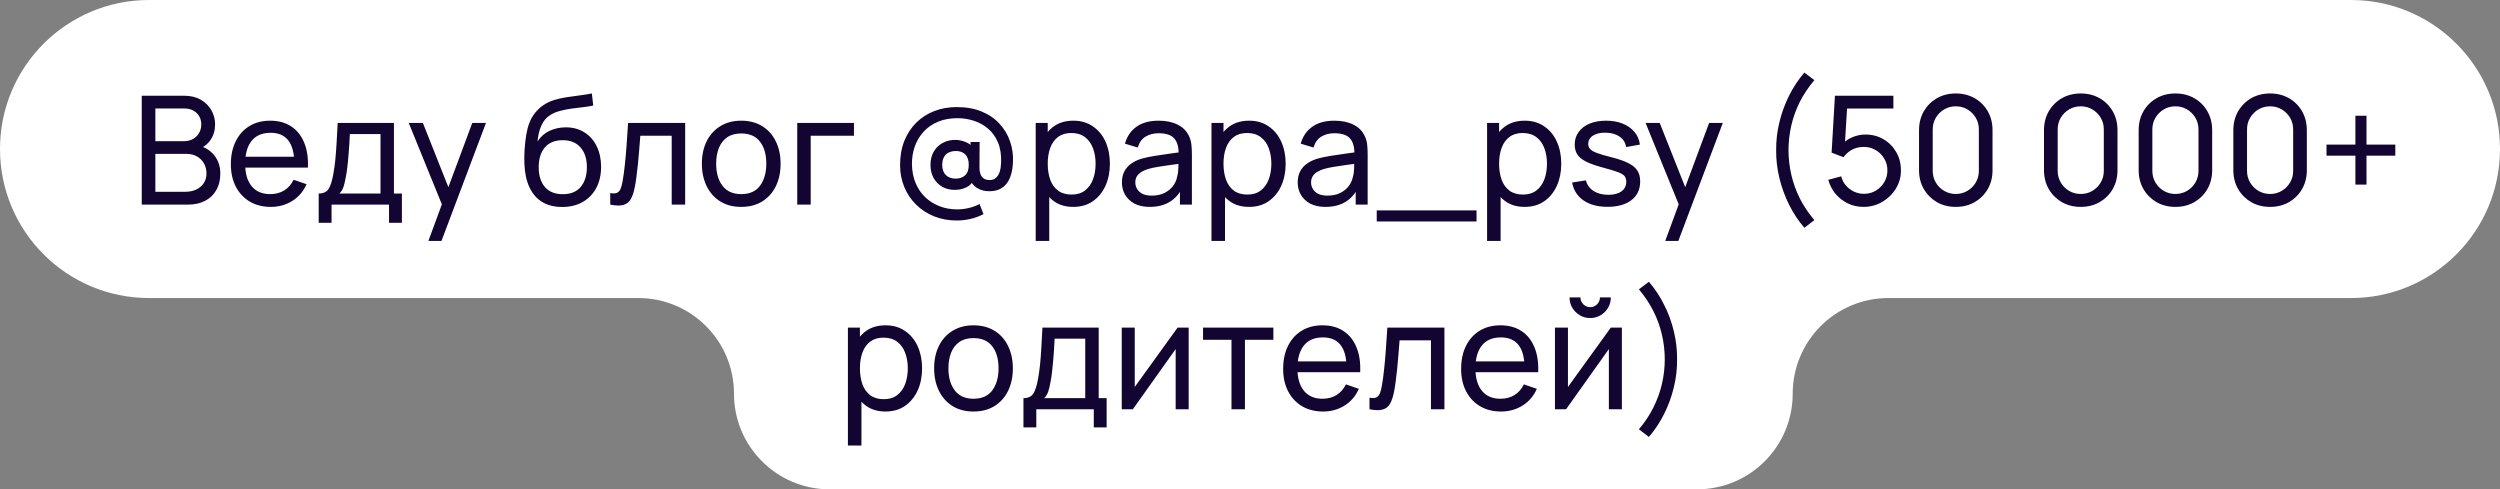 <?xml version="1.0" encoding="UTF-8"?> <svg xmlns="http://www.w3.org/2000/svg" width="281" height="55" viewBox="0 0 281 55" fill="none"><rect x="0" y="0" width="281" height="55" fill="#808080" stroke="none"/><path d="M0 16.75C0 7.499 7.499 0 16.75 0H264.25C273.501 0 281 7.499 281 16.75V16.75C281 26.001 273.501 33.5 264.25 33.5H212.25C206.313 33.5 201.5 38.313 201.5 44.25V44.25C201.5 50.187 196.687 55 190.75 55H93.25C87.313 55 82.5 50.187 82.5 44.25V44.25C82.5 38.313 77.687 33.5 71.75 33.5H16.75C7.499 33.5 0 26.001 0 16.75V16.75Z" fill="white"></path><path d="M15.933 23V10.76H20.701C21.432 10.76 22.055 10.91 22.571 11.21C23.093 11.511 23.489 11.908 23.761 12.4C24.039 12.888 24.178 13.415 24.178 13.982C24.178 14.645 24.008 15.225 23.668 15.724C23.328 16.223 22.869 16.566 22.291 16.753L22.274 16.336C23.061 16.546 23.673 16.931 24.11 17.492C24.546 18.053 24.764 18.722 24.764 19.498C24.764 20.212 24.617 20.83 24.322 21.351C24.033 21.872 23.614 22.277 23.064 22.567C22.52 22.855 21.874 23 21.126 23H15.933ZM17.463 21.555H20.837C21.291 21.555 21.696 21.473 22.053 21.308C22.41 21.139 22.69 20.901 22.894 20.595C23.104 20.288 23.209 19.92 23.209 19.489C23.209 19.076 23.115 18.705 22.928 18.376C22.747 18.047 22.489 17.787 22.155 17.594C21.826 17.396 21.444 17.297 21.007 17.297H17.463V21.555ZM17.463 15.868H20.684C21.047 15.868 21.373 15.792 21.662 15.639C21.956 15.48 22.189 15.259 22.359 14.976C22.534 14.693 22.622 14.361 22.622 13.982C22.622 13.454 22.444 13.024 22.087 12.69C21.73 12.355 21.262 12.188 20.684 12.188H17.463V15.868ZM30.436 23.255C29.535 23.255 28.747 23.057 28.073 22.66C27.404 22.258 26.883 21.7 26.509 20.985C26.135 20.266 25.948 19.427 25.948 18.47C25.948 17.466 26.132 16.599 26.501 15.868C26.869 15.132 27.382 14.565 28.039 14.168C28.702 13.766 29.478 13.565 30.368 13.565C31.292 13.565 32.077 13.777 32.723 14.203C33.374 14.627 33.862 15.234 34.185 16.021C34.513 16.809 34.655 17.747 34.61 18.835H33.08V18.291C33.063 17.163 32.833 16.322 32.391 15.767C31.949 15.206 31.292 14.925 30.419 14.925C29.484 14.925 28.773 15.225 28.286 15.826C27.798 16.427 27.555 17.288 27.555 18.41C27.555 19.492 27.798 20.331 28.286 20.926C28.773 21.521 29.467 21.819 30.368 21.819C30.974 21.819 31.501 21.68 31.949 21.402C32.397 21.124 32.748 20.725 33.003 20.203L34.457 20.705C34.1 21.515 33.561 22.144 32.842 22.592C32.128 23.034 31.326 23.255 30.436 23.255ZM27.045 18.835V17.619H33.828V18.835H27.045ZM35.822 25.04V21.75C36.338 21.75 36.706 21.583 36.927 21.249C37.148 20.909 37.327 20.351 37.462 19.575C37.553 19.087 37.627 18.566 37.684 18.011C37.74 17.455 37.788 16.837 37.828 16.157C37.873 15.472 37.916 14.693 37.956 13.82H44.279V21.75H45.172V25.04H43.727V23H37.267V25.04H35.822ZM38.151 21.75H42.767V15.069H39.324C39.307 15.472 39.284 15.894 39.256 16.336C39.228 16.772 39.194 17.209 39.154 17.645C39.12 18.081 39.078 18.495 39.026 18.886C38.981 19.271 38.927 19.617 38.865 19.923C38.791 20.348 38.706 20.708 38.61 21.003C38.514 21.297 38.361 21.547 38.151 21.75ZM48.153 27.08L49.929 22.252L49.955 23.68L45.943 13.82H47.532L50.678 21.75H50.133L53.083 13.82H54.621L49.623 27.08H48.153ZM63.16 23.264C62.293 23.258 61.554 23.071 60.942 22.703C60.33 22.328 59.854 21.782 59.514 21.062C59.174 20.342 58.984 19.461 58.944 18.419C58.922 17.937 58.927 17.407 58.961 16.829C59.001 16.251 59.063 15.696 59.148 15.163C59.239 14.63 59.352 14.191 59.488 13.845C59.641 13.432 59.857 13.049 60.134 12.698C60.418 12.341 60.735 12.046 61.086 11.814C61.443 11.57 61.843 11.38 62.285 11.245C62.727 11.108 63.189 11.004 63.67 10.93C64.158 10.851 64.645 10.783 65.132 10.726C65.62 10.664 66.084 10.59 66.526 10.505L66.679 11.865C66.368 11.933 65.999 11.992 65.574 12.043C65.149 12.089 64.707 12.143 64.248 12.205C63.795 12.267 63.359 12.355 62.939 12.469C62.526 12.576 62.169 12.726 61.868 12.919C61.426 13.185 61.086 13.585 60.848 14.117C60.616 14.645 60.474 15.237 60.423 15.894C60.775 15.35 61.231 14.95 61.792 14.695C62.353 14.441 62.951 14.313 63.585 14.313C64.407 14.313 65.115 14.506 65.71 14.891C66.305 15.271 66.761 15.795 67.079 16.463C67.402 17.132 67.563 17.894 67.563 18.75C67.563 19.657 67.382 20.45 67.019 21.13C66.657 21.81 66.144 22.337 65.481 22.711C64.823 23.085 64.05 23.269 63.16 23.264ZM63.254 21.827C64.143 21.827 64.818 21.552 65.277 21.003C65.736 20.447 65.965 19.71 65.965 18.793C65.965 17.852 65.727 17.112 65.251 16.574C64.775 16.03 64.107 15.758 63.245 15.758C62.373 15.758 61.704 16.03 61.239 16.574C60.78 17.112 60.551 17.852 60.551 18.793C60.551 19.739 60.783 20.481 61.248 21.02C61.712 21.558 62.381 21.827 63.254 21.827ZM68.59 23V21.7C68.93 21.762 69.187 21.75 69.363 21.666C69.544 21.575 69.677 21.419 69.763 21.198C69.853 20.971 69.927 20.688 69.984 20.348C70.08 19.81 70.162 19.209 70.23 18.546C70.304 17.883 70.369 17.158 70.425 16.37C70.488 15.577 70.544 14.727 70.596 13.82H77.013V23H75.5V15.257H71.972C71.939 15.778 71.896 16.313 71.845 16.863C71.8 17.413 71.751 17.948 71.701 18.47C71.65 18.985 71.593 19.467 71.531 19.915C71.474 20.357 71.412 20.739 71.344 21.062C71.236 21.617 71.086 22.062 70.893 22.396C70.7 22.725 70.423 22.938 70.06 23.034C69.697 23.136 69.207 23.125 68.59 23ZM83.31 23.255C82.398 23.255 81.61 23.048 80.947 22.634C80.29 22.221 79.783 21.648 79.426 20.918C79.069 20.186 78.89 19.348 78.89 18.401C78.89 17.438 79.072 16.594 79.434 15.868C79.797 15.143 80.31 14.579 80.973 14.177C81.636 13.769 82.415 13.565 83.31 13.565C84.228 13.565 85.019 13.772 85.682 14.185C86.345 14.594 86.852 15.163 87.203 15.894C87.56 16.619 87.739 17.455 87.739 18.401C87.739 19.359 87.56 20.203 87.203 20.934C86.846 21.66 86.336 22.229 85.673 22.643C85.01 23.051 84.223 23.255 83.31 23.255ZM83.31 21.819C84.262 21.819 84.971 21.501 85.435 20.866C85.9 20.232 86.132 19.41 86.132 18.401C86.132 17.364 85.897 16.54 85.427 15.928C84.957 15.31 84.251 15.002 83.31 15.002C82.67 15.002 82.143 15.146 81.729 15.435C81.316 15.724 81.007 16.123 80.803 16.634C80.599 17.143 80.497 17.733 80.497 18.401C80.497 19.433 80.735 20.26 81.211 20.884C81.687 21.507 82.387 21.819 83.31 21.819ZM89.61 23V13.82H95.985V15.257H91.123V23H89.61ZM107.527 24.785C106.615 24.785 105.77 24.629 104.994 24.317C104.223 24.006 103.552 23.57 102.98 23.009C102.407 22.448 101.962 21.787 101.645 21.028C101.328 20.269 101.169 19.444 101.169 18.555C101.169 17.546 101.328 16.642 101.645 15.843C101.968 15.038 102.416 14.353 102.988 13.786C103.566 13.219 104.24 12.786 105.011 12.486C105.787 12.185 106.629 12.035 107.536 12.035C108.612 12.035 109.553 12.205 110.358 12.545C111.162 12.879 111.828 13.338 112.355 13.922C112.888 14.5 113.279 15.155 113.528 15.886C113.783 16.616 113.894 17.379 113.86 18.172C113.82 19.254 113.579 20.079 113.137 20.645C112.695 21.212 112.046 21.495 111.191 21.495C110.692 21.495 110.244 21.379 109.848 21.147C109.451 20.915 109.182 20.58 109.04 20.144L109.491 20.178C109.275 20.597 108.969 20.898 108.573 21.079C108.176 21.255 107.765 21.343 107.34 21.343C106.796 21.343 106.317 21.226 105.904 20.994C105.496 20.756 105.173 20.427 104.935 20.008C104.702 19.583 104.586 19.093 104.586 18.538C104.586 17.959 104.708 17.461 104.952 17.041C105.195 16.622 105.527 16.299 105.946 16.073C106.365 15.84 106.839 15.724 107.366 15.724C107.734 15.724 108.116 15.8 108.513 15.954C108.91 16.107 109.216 16.339 109.431 16.651L109.091 17.058V15.962H110.111L110.094 18.869C110.094 19.294 110.185 19.628 110.366 19.872C110.553 20.116 110.842 20.238 111.233 20.238C111.533 20.238 111.774 20.152 111.956 19.983C112.143 19.812 112.281 19.58 112.372 19.285C112.463 18.985 112.514 18.637 112.525 18.24C112.553 17.367 112.434 16.619 112.168 15.996C111.902 15.373 111.531 14.86 111.055 14.457C110.584 14.055 110.052 13.761 109.457 13.573C108.867 13.381 108.255 13.284 107.621 13.284C106.799 13.284 106.068 13.418 105.428 13.684C104.793 13.95 104.255 14.324 103.813 14.806C103.376 15.282 103.045 15.837 102.818 16.472C102.597 17.107 102.492 17.792 102.504 18.529C102.521 19.271 102.657 19.951 102.912 20.569C103.167 21.181 103.521 21.708 103.974 22.15C104.433 22.592 104.969 22.932 105.581 23.17C106.198 23.414 106.87 23.535 107.595 23.535C108.037 23.535 108.476 23.482 108.913 23.374C109.355 23.266 109.751 23.119 110.103 22.932L110.545 24.071C110.08 24.309 109.593 24.488 109.083 24.607C108.573 24.726 108.054 24.785 107.527 24.785ZM107.425 20.076C107.85 20.076 108.199 19.954 108.471 19.71C108.748 19.467 108.887 19.073 108.887 18.529C108.887 18.013 108.76 17.625 108.505 17.364C108.25 17.104 107.901 16.974 107.459 16.974C106.949 16.974 106.561 17.112 106.295 17.39C106.034 17.662 105.904 18.042 105.904 18.529C105.904 19.022 106.04 19.404 106.312 19.677C106.584 19.943 106.955 20.076 107.425 20.076ZM120.638 23.255C119.777 23.255 119.051 23.043 118.462 22.617C117.873 22.187 117.425 21.606 117.119 20.875C116.819 20.138 116.668 19.314 116.668 18.401C116.668 17.478 116.819 16.651 117.119 15.919C117.425 15.188 117.873 14.613 118.462 14.194C119.057 13.775 119.785 13.565 120.646 13.565C121.496 13.565 122.227 13.777 122.839 14.203C123.457 14.622 123.93 15.197 124.259 15.928C124.588 16.659 124.752 17.483 124.752 18.401C124.752 19.32 124.588 20.144 124.259 20.875C123.93 21.606 123.457 22.187 122.839 22.617C122.227 23.043 121.494 23.255 120.638 23.255ZM116.413 27.08V13.82H117.765V20.578H117.935V27.08H116.413ZM120.451 21.869C121.057 21.869 121.559 21.716 121.955 21.41C122.352 21.105 122.65 20.691 122.848 20.169C123.046 19.642 123.145 19.053 123.145 18.401C123.145 17.756 123.046 17.172 122.848 16.651C122.655 16.129 122.355 15.716 121.947 15.409C121.545 15.104 121.032 14.95 120.408 14.95C119.813 14.95 119.32 15.098 118.929 15.393C118.538 15.681 118.247 16.087 118.054 16.608C117.861 17.124 117.765 17.721 117.765 18.401C117.765 19.07 117.858 19.668 118.045 20.195C118.238 20.716 118.533 21.127 118.929 21.427C119.326 21.722 119.833 21.869 120.451 21.869ZM129.225 23.255C128.539 23.255 127.964 23.13 127.499 22.881C127.04 22.626 126.692 22.292 126.454 21.878C126.221 21.464 126.105 21.011 126.105 20.518C126.105 20.036 126.196 19.62 126.377 19.268C126.564 18.912 126.825 18.617 127.159 18.384C127.494 18.146 127.893 17.959 128.358 17.823C128.794 17.704 129.281 17.602 129.82 17.517C130.364 17.427 130.913 17.345 131.469 17.271C132.024 17.197 132.543 17.127 133.024 17.058L132.48 17.373C132.497 16.557 132.333 15.954 131.987 15.562C131.647 15.171 131.058 14.976 130.219 14.976C129.664 14.976 129.177 15.104 128.757 15.358C128.344 15.608 128.052 16.016 127.882 16.582L126.445 16.149C126.666 15.344 127.094 14.713 127.729 14.254C128.363 13.794 129.199 13.565 130.236 13.565C131.069 13.565 131.783 13.715 132.378 14.015C132.979 14.31 133.41 14.758 133.67 15.358C133.801 15.642 133.883 15.951 133.917 16.285C133.951 16.614 133.968 16.959 133.968 17.322V23H132.625V20.799L132.939 21.003C132.594 21.745 132.109 22.306 131.486 22.686C130.868 23.065 130.114 23.255 129.225 23.255ZM129.454 21.988C129.998 21.988 130.469 21.892 130.865 21.7C131.268 21.501 131.591 21.243 131.834 20.926C132.078 20.603 132.237 20.252 132.31 19.872C132.395 19.589 132.441 19.274 132.446 18.928C132.458 18.577 132.463 18.308 132.463 18.121L132.99 18.351C132.497 18.419 132.013 18.484 131.537 18.546C131.061 18.608 130.61 18.676 130.185 18.75C129.76 18.818 129.378 18.9 129.038 18.997C128.788 19.076 128.553 19.178 128.332 19.302C128.117 19.427 127.941 19.589 127.805 19.787C127.675 19.98 127.61 20.221 127.61 20.509C127.61 20.759 127.672 20.997 127.797 21.224C127.927 21.45 128.125 21.634 128.392 21.776C128.664 21.918 129.018 21.988 129.454 21.988ZM140.394 23.255C139.532 23.255 138.807 23.043 138.218 22.617C137.628 22.187 137.181 21.606 136.875 20.875C136.574 20.138 136.424 19.314 136.424 18.401C136.424 17.478 136.574 16.651 136.875 15.919C137.181 15.188 137.628 14.613 138.218 14.194C138.813 13.775 139.541 13.565 140.402 13.565C141.252 13.565 141.983 13.777 142.595 14.203C143.213 14.622 143.686 15.197 144.015 15.928C144.343 16.659 144.508 17.483 144.508 18.401C144.508 19.32 144.343 20.144 144.015 20.875C143.686 21.606 143.213 22.187 142.595 22.617C141.983 23.043 141.249 23.255 140.394 23.255ZM136.169 27.08V13.82H137.521V20.578H137.691V27.08H136.169ZM140.207 21.869C140.813 21.869 141.315 21.716 141.711 21.41C142.108 21.105 142.405 20.691 142.604 20.169C142.802 19.642 142.901 19.053 142.901 18.401C142.901 17.756 142.802 17.172 142.604 16.651C142.411 16.129 142.111 15.716 141.703 15.409C141.3 15.104 140.788 14.95 140.164 14.95C139.569 14.95 139.076 15.098 138.685 15.393C138.294 15.681 138.002 16.087 137.81 16.608C137.617 17.124 137.521 17.721 137.521 18.401C137.521 19.07 137.614 19.668 137.801 20.195C137.994 20.716 138.289 21.127 138.685 21.427C139.082 21.722 139.589 21.869 140.207 21.869ZM148.981 23.255C148.295 23.255 147.72 23.13 147.255 22.881C146.796 22.626 146.448 22.292 146.21 21.878C145.977 21.464 145.861 21.011 145.861 20.518C145.861 20.036 145.952 19.62 146.133 19.268C146.32 18.912 146.581 18.617 146.915 18.384C147.249 18.146 147.649 17.959 148.114 17.823C148.55 17.704 149.037 17.602 149.576 17.517C150.12 17.427 150.669 17.345 151.225 17.271C151.78 17.197 152.298 17.127 152.78 17.058L152.236 17.373C152.253 16.557 152.089 15.954 151.743 15.562C151.403 15.171 150.814 14.976 149.975 14.976C149.42 14.976 148.932 15.104 148.513 15.358C148.099 15.608 147.808 16.016 147.638 16.582L146.201 16.149C146.422 15.344 146.85 14.713 147.485 14.254C148.119 13.794 148.955 13.565 149.992 13.565C150.825 13.565 151.539 13.715 152.134 14.015C152.735 14.31 153.165 14.758 153.426 15.358C153.556 15.642 153.639 15.951 153.673 16.285C153.707 16.614 153.724 16.959 153.724 17.322V23H152.381V20.799L152.695 21.003C152.349 21.745 151.865 22.306 151.242 22.686C150.624 23.065 149.87 23.255 148.981 23.255ZM149.21 21.988C149.754 21.988 150.224 21.892 150.621 21.7C151.023 21.501 151.346 21.243 151.59 20.926C151.834 20.603 151.992 20.252 152.066 19.872C152.151 19.589 152.196 19.274 152.202 18.928C152.213 18.577 152.219 18.308 152.219 18.121L152.746 18.351C152.253 18.419 151.769 18.484 151.293 18.546C150.817 18.608 150.366 18.676 149.941 18.75C149.516 18.818 149.134 18.9 148.794 18.997C148.544 19.076 148.309 19.178 148.088 19.302C147.873 19.427 147.697 19.589 147.561 19.787C147.431 19.98 147.366 20.221 147.366 20.509C147.366 20.759 147.428 20.997 147.553 21.224C147.683 21.45 147.881 21.634 148.148 21.776C148.42 21.918 148.774 21.988 149.21 21.988ZM154.744 24.895V23.646H165.964V24.895H154.744ZM171.372 23.255C170.511 23.255 169.786 23.043 169.196 22.617C168.607 22.187 168.159 21.606 167.853 20.875C167.553 20.138 167.403 19.314 167.403 18.401C167.403 17.478 167.553 16.651 167.853 15.919C168.159 15.188 168.607 14.613 169.196 14.194C169.791 13.775 170.519 13.565 171.381 13.565C172.231 13.565 172.962 13.777 173.574 14.203C174.191 14.622 174.665 15.197 174.993 15.928C175.322 16.659 175.486 17.483 175.486 18.401C175.486 19.32 175.322 20.144 174.993 20.875C174.665 21.606 174.191 22.187 173.574 22.617C172.962 23.043 172.228 23.255 171.372 23.255ZM167.148 27.08V13.82H168.499V20.578H168.669V27.08H167.148ZM171.185 21.869C171.792 21.869 172.293 21.716 172.69 21.41C173.086 21.105 173.384 20.691 173.582 20.169C173.781 19.642 173.88 19.053 173.88 18.401C173.88 17.756 173.781 17.172 173.582 16.651C173.39 16.129 173.089 15.716 172.681 15.409C172.279 15.104 171.766 14.95 171.143 14.95C170.548 14.95 170.055 15.098 169.664 15.393C169.273 15.681 168.981 16.087 168.788 16.608C168.596 17.124 168.499 17.721 168.499 18.401C168.499 19.07 168.593 19.668 168.78 20.195C168.972 20.716 169.267 21.127 169.664 21.427C170.06 21.722 170.568 21.869 171.185 21.869ZM180.685 23.247C179.591 23.247 178.693 23.009 177.99 22.532C177.293 22.051 176.866 21.379 176.707 20.518L178.254 20.271C178.379 20.77 178.665 21.167 179.112 21.462C179.56 21.75 180.115 21.895 180.778 21.895C181.407 21.895 181.9 21.765 182.257 21.504C182.614 21.243 182.793 20.889 182.793 20.442C182.793 20.181 182.733 19.971 182.614 19.812C182.495 19.648 182.249 19.495 181.875 19.354C181.507 19.212 180.948 19.042 180.2 18.843C179.39 18.628 178.753 18.404 178.288 18.172C177.823 17.94 177.492 17.671 177.293 17.364C177.095 17.058 176.996 16.687 176.996 16.251C176.996 15.713 177.143 15.242 177.438 14.84C177.733 14.432 178.143 14.117 178.67 13.896C179.203 13.675 179.821 13.565 180.523 13.565C181.22 13.565 181.844 13.675 182.393 13.896C182.943 14.117 183.385 14.432 183.719 14.84C184.059 15.242 184.261 15.713 184.323 16.251L182.776 16.532C182.702 16.038 182.464 15.65 182.062 15.367C181.665 15.084 181.152 14.934 180.523 14.916C179.928 14.894 179.444 14.999 179.07 15.231C178.702 15.463 178.517 15.778 178.517 16.174C178.517 16.395 178.585 16.585 178.721 16.744C178.863 16.903 179.121 17.053 179.495 17.195C179.875 17.336 180.424 17.498 181.144 17.679C181.954 17.883 182.592 18.107 183.056 18.351C183.527 18.588 183.861 18.872 184.059 19.201C184.258 19.523 184.357 19.923 184.357 20.399C184.357 21.283 184.031 21.98 183.379 22.49C182.728 22.994 181.83 23.247 180.685 23.247ZM187.174 27.08L188.951 22.252L188.976 23.68L184.964 13.82H186.554L189.699 21.75H189.155L192.104 13.82H193.643L188.645 27.08H187.174ZM202.811 25.601C202.148 24.836 201.578 23.977 201.102 23.026C200.626 22.073 200.261 21.073 200.006 20.025C199.751 18.977 199.629 17.928 199.64 16.88C199.629 15.826 199.751 14.775 200.006 13.726C200.261 12.678 200.626 11.681 201.102 10.735C201.578 9.783 202.148 8.924 202.811 8.159L203.933 9.009C203.264 9.802 202.714 10.627 202.284 11.482C201.859 12.338 201.544 13.219 201.34 14.126C201.136 15.027 201.031 15.945 201.026 16.88C201.031 17.804 201.136 18.722 201.34 19.634C201.55 20.541 201.867 21.425 202.292 22.286C202.723 23.142 203.27 23.96 203.933 24.742L202.811 25.601ZM209.459 23.255C208.83 23.255 208.243 23.125 207.699 22.864C207.161 22.603 206.699 22.246 206.314 21.793C205.934 21.334 205.662 20.807 205.498 20.212L206.951 19.821C207.053 20.223 207.235 20.572 207.495 20.866C207.756 21.155 208.059 21.382 208.405 21.547C208.756 21.705 209.122 21.785 209.501 21.785C210 21.785 210.448 21.666 210.844 21.427C211.247 21.184 211.564 20.864 211.796 20.467C212.029 20.065 212.145 19.625 212.145 19.149C212.145 18.657 212.023 18.212 211.779 17.815C211.541 17.413 211.221 17.095 210.819 16.863C210.417 16.631 209.977 16.515 209.501 16.515C208.963 16.515 208.501 16.628 208.116 16.855C207.736 17.076 207.436 17.348 207.215 17.671L205.872 17.16L206.246 10.76H212.816V12.197H206.977L207.648 11.568L207.334 16.693L207.002 16.259C207.342 15.897 207.748 15.616 208.218 15.418C208.694 15.22 209.178 15.12 209.671 15.12C210.431 15.12 211.111 15.299 211.711 15.656C212.312 16.007 212.788 16.489 213.139 17.101C213.491 17.707 213.666 18.39 213.666 19.149C213.666 19.903 213.474 20.592 213.088 21.215C212.703 21.833 212.19 22.328 211.55 22.703C210.915 23.071 210.218 23.255 209.459 23.255ZM219.83 23.255C219.037 23.255 218.329 23.076 217.705 22.72C217.088 22.357 216.597 21.867 216.235 21.249C215.878 20.626 215.699 19.917 215.699 19.124V14.636C215.699 13.843 215.878 13.134 216.235 12.511C216.597 11.888 217.088 11.398 217.705 11.04C218.329 10.684 219.037 10.505 219.83 10.505C220.624 10.505 221.332 10.684 221.955 11.04C222.579 11.398 223.069 11.888 223.426 12.511C223.783 13.134 223.961 13.843 223.961 14.636V19.124C223.961 19.917 223.783 20.626 223.426 21.249C223.069 21.867 222.579 22.357 221.955 22.72C221.332 23.076 220.624 23.255 219.83 23.255ZM219.83 21.802C220.312 21.802 220.748 21.685 221.139 21.453C221.53 21.221 221.842 20.909 222.074 20.518C222.307 20.121 222.423 19.685 222.423 19.209V14.543C222.423 14.061 222.307 13.624 222.074 13.233C221.842 12.842 221.53 12.531 221.139 12.299C220.748 12.066 220.312 11.95 219.83 11.95C219.354 11.95 218.918 12.066 218.521 12.299C218.13 12.531 217.819 12.842 217.586 13.233C217.354 13.624 217.238 14.061 217.238 14.543V19.209C217.238 19.685 217.354 20.121 217.586 20.518C217.819 20.909 218.13 21.221 218.521 21.453C218.918 21.685 219.354 21.802 219.83 21.802ZM233.875 23.255C233.082 23.255 232.374 23.076 231.75 22.72C231.133 22.357 230.642 21.867 230.28 21.249C229.923 20.626 229.744 19.917 229.744 19.124V14.636C229.744 13.843 229.923 13.134 230.28 12.511C230.642 11.888 231.133 11.398 231.75 11.04C232.374 10.684 233.082 10.505 233.875 10.505C234.669 10.505 235.377 10.684 236 11.04C236.624 11.398 237.114 11.888 237.471 12.511C237.828 13.134 238.006 13.843 238.006 14.636V19.124C238.006 19.917 237.828 20.626 237.471 21.249C237.114 21.867 236.624 22.357 236 22.72C235.377 23.076 234.669 23.255 233.875 23.255ZM233.875 21.802C234.357 21.802 234.793 21.685 235.184 21.453C235.575 21.221 235.887 20.909 236.119 20.518C236.352 20.121 236.468 19.685 236.468 19.209V14.543C236.468 14.061 236.352 13.624 236.119 13.233C235.887 12.842 235.575 12.531 235.184 12.299C234.793 12.066 234.357 11.95 233.875 11.95C233.399 11.95 232.963 12.066 232.566 12.299C232.175 12.531 231.864 12.842 231.631 13.233C231.399 13.624 231.283 14.061 231.283 14.543V19.209C231.283 19.685 231.399 20.121 231.631 20.518C231.864 20.909 232.175 21.221 232.566 21.453C232.963 21.685 233.399 21.802 233.875 21.802ZM244.517 23.255C243.723 23.255 243.015 23.076 242.392 22.72C241.774 22.357 241.284 21.867 240.921 21.249C240.564 20.626 240.386 19.917 240.386 19.124V14.636C240.386 13.843 240.564 13.134 240.921 12.511C241.284 11.888 241.774 11.398 242.392 11.04C243.015 10.684 243.723 10.505 244.517 10.505C245.31 10.505 246.018 10.684 246.642 11.04C247.265 11.398 247.755 11.888 248.112 12.511C248.469 13.134 248.648 13.843 248.648 14.636V19.124C248.648 19.917 248.469 20.626 248.112 21.249C247.755 21.867 247.265 22.357 246.642 22.72C246.018 23.076 245.31 23.255 244.517 23.255ZM244.517 21.802C244.998 21.802 245.435 21.685 245.826 21.453C246.217 21.221 246.528 20.909 246.761 20.518C246.993 20.121 247.109 19.685 247.109 19.209V14.543C247.109 14.061 246.993 13.624 246.761 13.233C246.528 12.842 246.217 12.531 245.826 12.299C245.435 12.066 244.998 11.95 244.517 11.95C244.041 11.95 243.604 12.066 243.208 12.299C242.817 12.531 242.505 12.842 242.273 13.233C242.04 13.624 241.924 14.061 241.924 14.543V19.209C241.924 19.685 242.04 20.121 242.273 20.518C242.505 20.909 242.817 21.221 243.208 21.453C243.604 21.685 244.041 21.802 244.517 21.802ZM255.158 23.255C254.365 23.255 253.657 23.076 253.033 22.72C252.416 22.357 251.926 21.867 251.563 21.249C251.206 20.626 251.027 19.917 251.027 19.124V14.636C251.027 13.843 251.206 13.134 251.563 12.511C251.926 11.888 252.416 11.398 253.033 11.04C253.657 10.684 254.365 10.505 255.158 10.505C255.952 10.505 256.66 10.684 257.283 11.04C257.907 11.398 258.397 11.888 258.754 12.511C259.111 13.134 259.289 13.843 259.289 14.636V19.124C259.289 19.917 259.111 20.626 258.754 21.249C258.397 21.867 257.907 22.357 257.283 22.72C256.66 23.076 255.952 23.255 255.158 23.255ZM255.158 21.802C255.64 21.802 256.076 21.685 256.467 21.453C256.858 21.221 257.17 20.909 257.402 20.518C257.635 20.121 257.751 19.685 257.751 19.209V14.543C257.751 14.061 257.635 13.624 257.402 13.233C257.17 12.842 256.858 12.531 256.467 12.299C256.076 12.066 255.64 11.95 255.158 11.95C254.682 11.95 254.246 12.066 253.849 12.299C253.458 12.531 253.147 12.842 252.914 13.233C252.682 13.624 252.566 14.061 252.566 14.543V19.209C252.566 19.685 252.682 20.121 252.914 20.518C253.147 20.909 253.458 21.221 253.849 21.453C254.246 21.685 254.682 21.802 255.158 21.802ZM264.746 20.747V17.5H261.499V16.251H264.746V13.012H265.996V16.251H269.234V17.5H265.996V20.747H264.746ZM99.529 46.255C98.668 46.255 97.942 46.042 97.353 45.617C96.764 45.187 96.316 44.606 96.01 43.875C95.71 43.138 95.559 42.314 95.559 41.401C95.559 40.478 95.71 39.651 96.01 38.919C96.316 38.188 96.764 37.613 97.353 37.194C97.948 36.775 98.676 36.565 99.537 36.565C100.388 36.565 101.119 36.778 101.731 37.203C102.348 37.622 102.821 38.197 103.15 38.928C103.479 39.659 103.643 40.483 103.643 41.401C103.643 42.319 103.479 43.144 103.15 43.875C102.821 44.606 102.348 45.187 101.731 45.617C101.119 46.042 100.385 46.255 99.529 46.255ZM95.305 50.08V36.82H96.656V43.578H96.826V50.08H95.305ZM99.342 44.87C99.948 44.87 100.45 44.717 100.847 44.41C101.243 44.105 101.541 43.691 101.739 43.169C101.937 42.642 102.037 42.053 102.037 41.401C102.037 40.755 101.937 40.172 101.739 39.651C101.546 39.129 101.246 38.715 100.838 38.41C100.436 38.103 99.923 37.95 99.299 37.95C98.704 37.95 98.212 38.098 97.82 38.392C97.43 38.681 97.138 39.087 96.945 39.608C96.752 40.124 96.656 40.721 96.656 41.401C96.656 42.07 96.749 42.668 96.936 43.195C97.129 43.716 97.424 44.127 97.82 44.428C98.217 44.722 98.724 44.87 99.342 44.87ZM109.416 46.255C108.504 46.255 107.716 46.048 107.053 45.635C106.396 45.221 105.889 44.648 105.532 43.917C105.175 43.187 104.996 42.348 104.996 41.401C104.996 40.438 105.178 39.594 105.54 38.868C105.903 38.143 106.416 37.579 107.079 37.177C107.742 36.769 108.521 36.565 109.416 36.565C110.334 36.565 111.125 36.772 111.788 37.185C112.451 37.593 112.958 38.163 113.309 38.894C113.666 39.619 113.845 40.455 113.845 41.401C113.845 42.359 113.666 43.203 113.309 43.934C112.952 44.66 112.442 45.229 111.779 45.643C111.116 46.051 110.329 46.255 109.416 46.255ZM109.416 44.819C110.368 44.819 111.077 44.501 111.541 43.867C112.006 43.232 112.238 42.41 112.238 41.401C112.238 40.364 112.003 39.54 111.533 38.928C111.063 38.31 110.357 38.002 109.416 38.002C108.776 38.002 108.249 38.146 107.835 38.435C107.422 38.724 107.113 39.123 106.909 39.633C106.705 40.144 106.603 40.733 106.603 41.401C106.603 42.433 106.841 43.26 107.317 43.883C107.793 44.507 108.493 44.819 109.416 44.819ZM115.036 48.04V44.751C115.552 44.751 115.92 44.583 116.141 44.249C116.362 43.909 116.541 43.351 116.677 42.575C116.768 42.087 116.841 41.566 116.898 41.011C116.955 40.455 117.003 39.837 117.042 39.157C117.088 38.472 117.13 37.693 117.17 36.82H123.494V44.751H124.386V48.04H122.941V46H116.481V48.04H115.036ZM117.365 44.751H121.981V38.069H118.538C118.521 38.472 118.499 38.894 118.47 39.336C118.442 39.772 118.408 40.209 118.368 40.645C118.334 41.081 118.292 41.495 118.241 41.886C118.196 42.271 118.142 42.617 118.079 42.923C118.006 43.348 117.921 43.708 117.824 44.002C117.728 44.297 117.575 44.547 117.365 44.751ZM133.606 36.82V46H132.144V39.234L127.333 46H126.084V36.82H127.546V43.492L132.365 36.82H133.606ZM138.418 46V38.197H135.222V36.82H143.127V38.197H139.931V46H138.418ZM148.714 46.255C147.813 46.255 147.025 46.057 146.351 45.66C145.682 45.258 145.161 44.7 144.787 43.986C144.413 43.266 144.226 42.427 144.226 41.469C144.226 40.467 144.41 39.599 144.778 38.868C145.147 38.132 145.66 37.565 146.317 37.169C146.98 36.766 147.756 36.565 148.646 36.565C149.57 36.565 150.354 36.778 151 37.203C151.652 37.627 152.139 38.234 152.462 39.022C152.791 39.809 152.933 40.747 152.887 41.835H151.357V41.291C151.34 40.163 151.111 39.322 150.669 38.767C150.227 38.206 149.57 37.925 148.697 37.925C147.762 37.925 147.051 38.225 146.563 38.826C146.076 39.427 145.832 40.288 145.832 41.41C145.832 42.492 146.076 43.331 146.563 43.926C147.051 44.521 147.745 44.819 148.646 44.819C149.252 44.819 149.779 44.68 150.227 44.402C150.675 44.124 151.026 43.725 151.281 43.203L152.734 43.705C152.377 44.515 151.839 45.144 151.119 45.592C150.405 46.034 149.604 46.255 148.714 46.255ZM145.322 41.835V40.62H152.105V41.835H145.322ZM153.93 46V44.7C154.27 44.762 154.528 44.751 154.703 44.666C154.885 44.575 155.018 44.419 155.103 44.198C155.194 43.971 155.267 43.688 155.324 43.348C155.42 42.81 155.502 42.209 155.57 41.546C155.644 40.883 155.709 40.158 155.766 39.37C155.828 38.577 155.885 37.727 155.936 36.82H162.353V46H160.84V38.257H157.313C157.279 38.778 157.236 39.313 157.185 39.863C157.14 40.413 157.092 40.948 157.041 41.469C156.99 41.985 156.933 42.467 156.871 42.914C156.814 43.356 156.752 43.739 156.684 44.062C156.576 44.617 156.426 45.062 156.233 45.397C156.041 45.725 155.763 45.938 155.4 46.034C155.038 46.136 154.548 46.125 153.93 46ZM168.719 46.255C167.818 46.255 167.03 46.057 166.356 45.66C165.687 45.258 165.166 44.7 164.792 43.986C164.418 43.266 164.231 42.427 164.231 41.469C164.231 40.467 164.415 39.599 164.783 38.868C165.152 38.132 165.664 37.565 166.322 37.169C166.985 36.766 167.761 36.565 168.651 36.565C169.574 36.565 170.359 36.778 171.005 37.203C171.657 37.627 172.144 38.234 172.467 39.022C172.796 39.809 172.938 40.747 172.892 41.835H171.362V41.291C171.345 40.163 171.116 39.322 170.674 38.767C170.232 38.206 169.574 37.925 168.702 37.925C167.767 37.925 167.056 38.225 166.568 38.826C166.081 39.427 165.837 40.288 165.837 41.41C165.837 42.492 166.081 43.331 166.568 43.926C167.056 44.521 167.75 44.819 168.651 44.819C169.257 44.819 169.784 44.68 170.232 44.402C170.679 44.124 171.031 43.725 171.286 43.203L172.739 43.705C172.382 44.515 171.844 45.144 171.124 45.592C170.41 46.034 169.608 46.255 168.719 46.255ZM165.327 41.835V40.62H172.11V41.835H165.327ZM178.737 35.749C178.312 35.749 177.924 35.644 177.573 35.434C177.221 35.225 176.941 34.947 176.731 34.602C176.522 34.25 176.417 33.859 176.417 33.428H177.641C177.641 33.729 177.748 33.987 177.964 34.202C178.179 34.417 178.437 34.525 178.737 34.525C179.043 34.525 179.301 34.417 179.511 34.202C179.726 33.987 179.834 33.729 179.834 33.428H181.058C181.058 33.859 180.953 34.25 180.743 34.602C180.539 34.947 180.259 35.225 179.902 35.434C179.55 35.644 179.162 35.749 178.737 35.749ZM182.299 36.82V46H180.837V39.234L176.026 46H174.776V36.82H176.238V43.492L181.058 36.82H182.299ZM185.334 49.111L184.212 48.252C184.875 47.471 185.419 46.652 185.844 45.796C186.274 44.935 186.595 44.051 186.804 43.144C187.014 42.232 187.119 41.314 187.119 40.39C187.119 39.455 187.014 38.537 186.804 37.636C186.6 36.729 186.283 35.848 185.852 34.992C185.427 34.137 184.88 33.312 184.212 32.519L185.334 31.669C185.997 32.434 186.566 33.292 187.042 34.245C187.524 35.191 187.889 36.188 188.139 37.236C188.394 38.285 188.516 39.336 188.504 40.39C188.516 41.438 188.394 42.487 188.139 43.535C187.889 44.583 187.524 45.584 187.042 46.535C186.566 47.487 185.997 48.346 185.334 49.111Z" fill="#130531"></path></svg> 